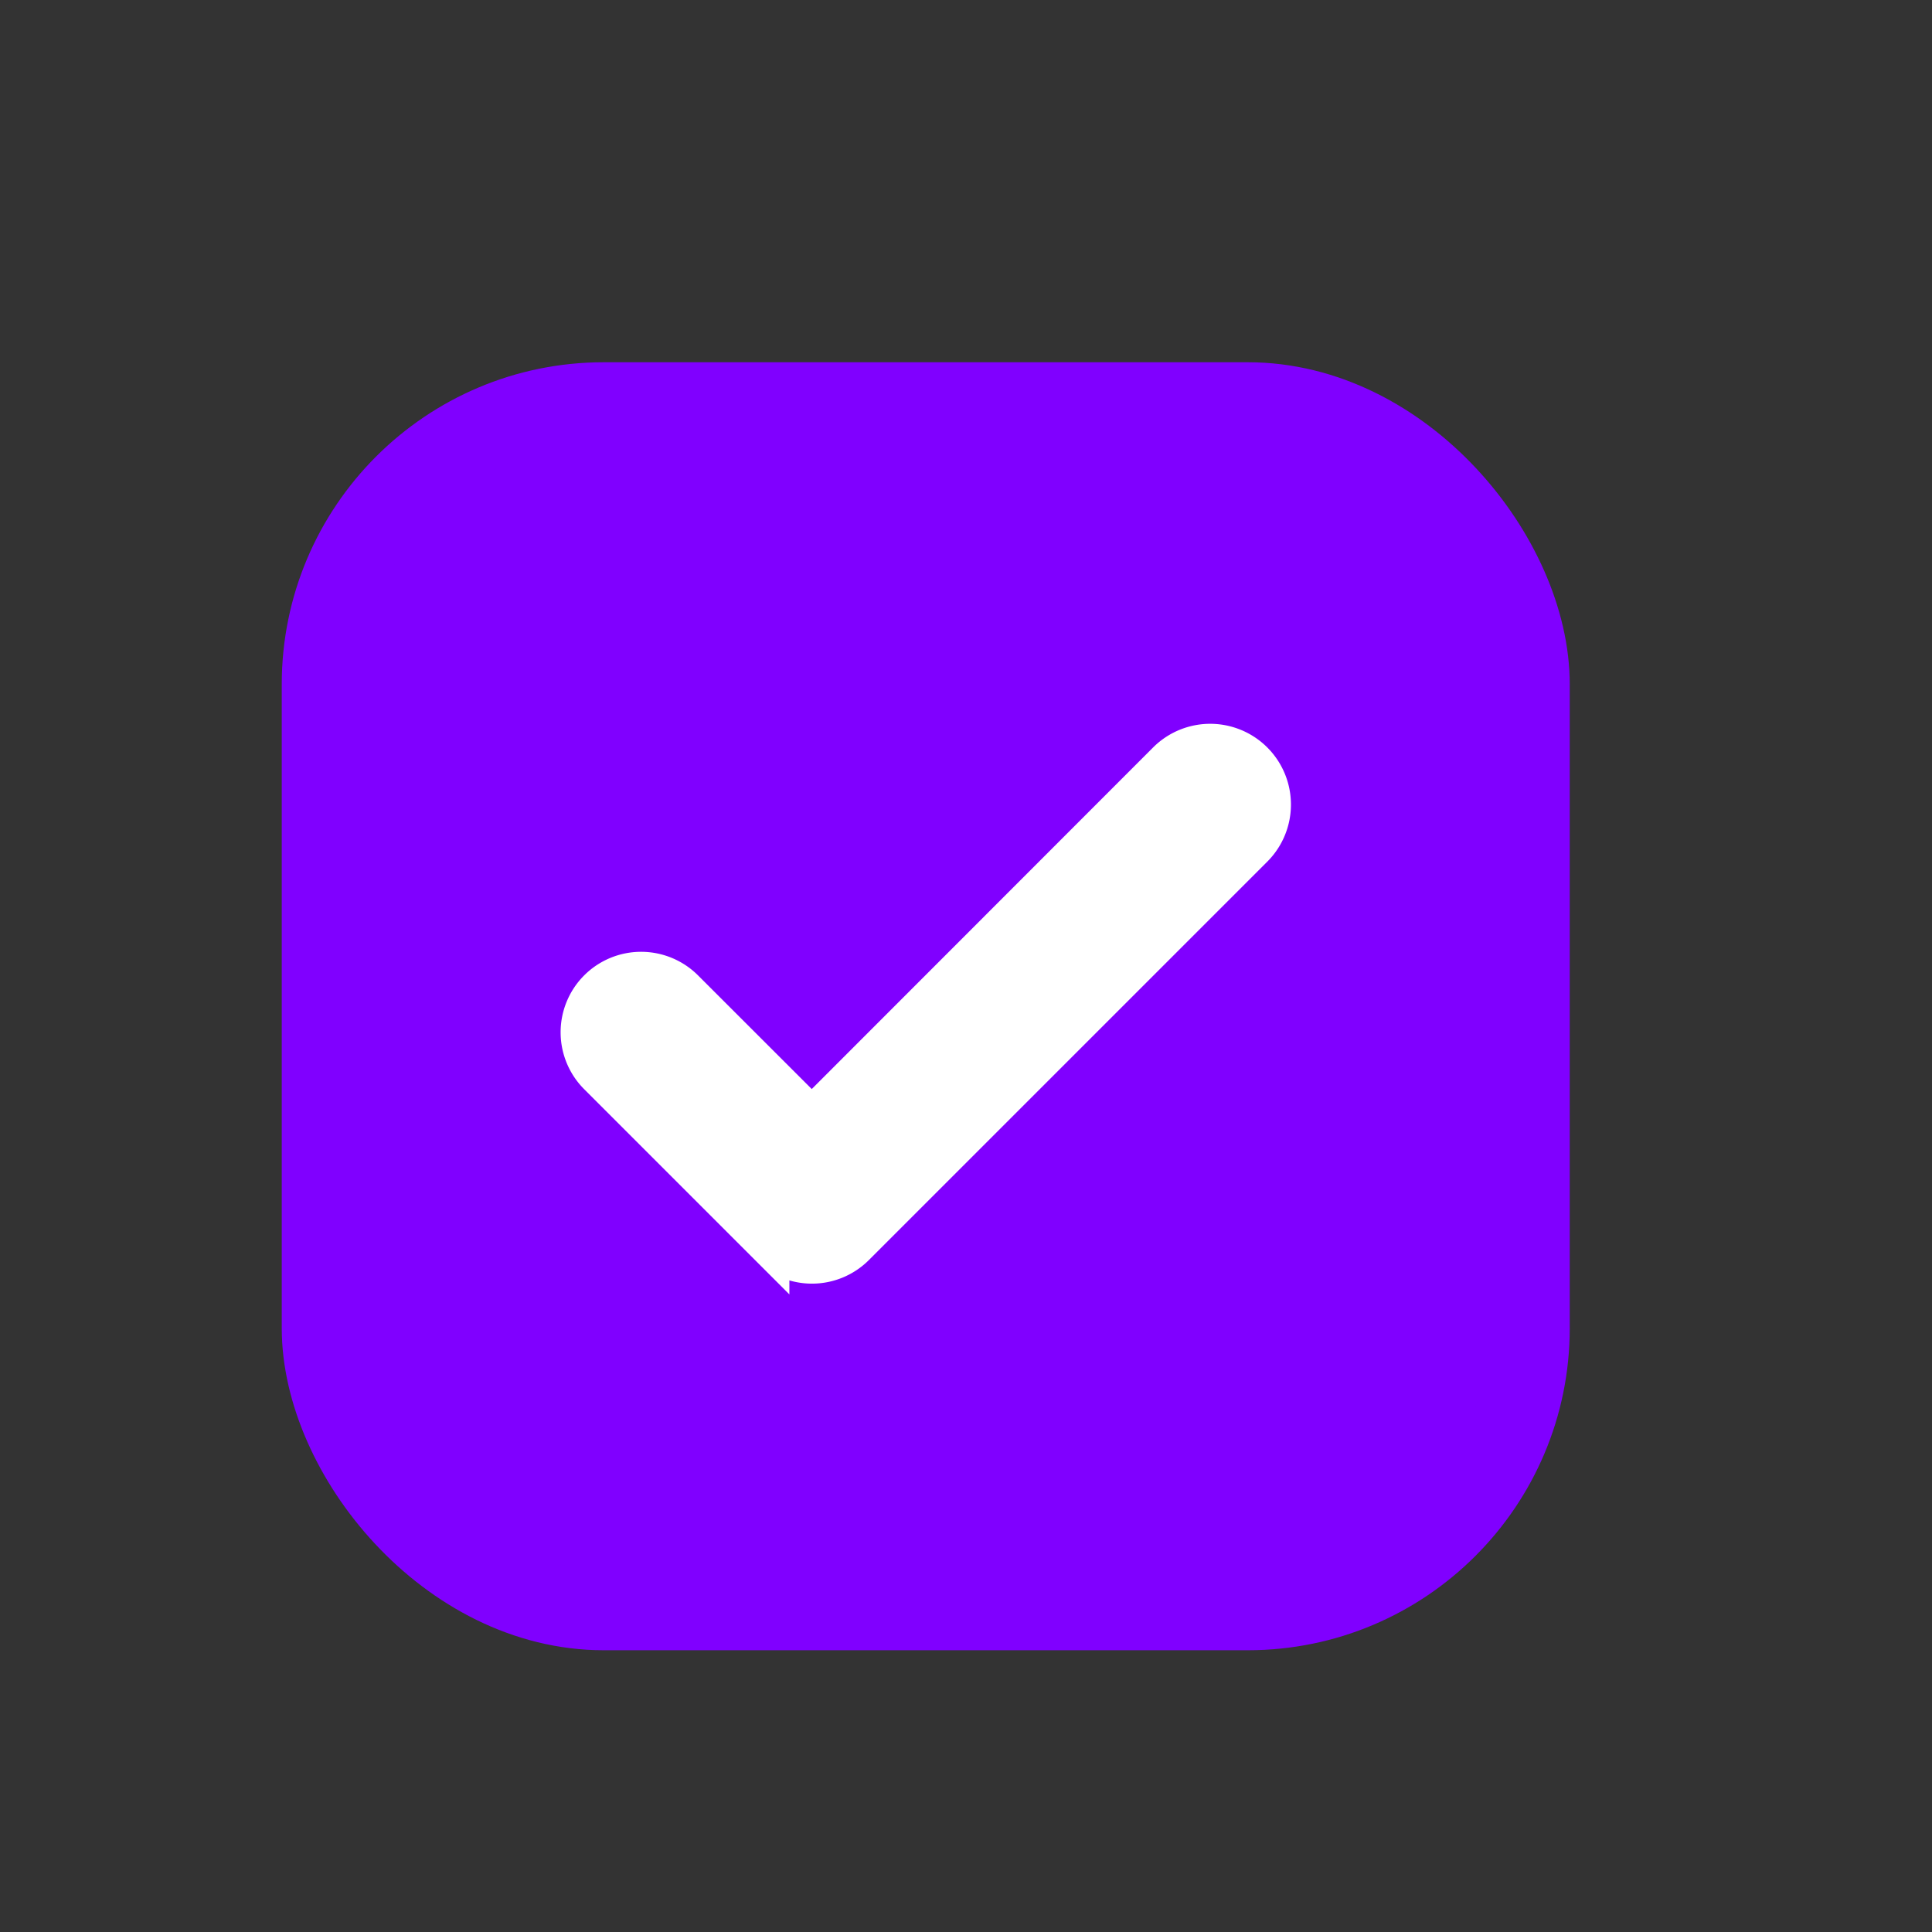 <svg xmlns="http://www.w3.org/2000/svg" width="24" height="24" viewBox="0 0 24 24">
  <rect x="0" y="0" width="24" height="24" fill="#333333" stroke="none"/>
  <g transform="translate(-201 -105)"> 
    <rect width="15" height="15" rx="3.5" transform="translate(205 110)" fill="#8000ff" stroke="#8000ff" stroke-width="1"/>
    <path d="M3.934,7.793a.75.75,0,0,0,0,1.061l2.122,2.122a.75.75,0,0,0,1.061,0l4.95-4.95A.752.752,0,0,0,11,4.963L6.584,9.382,4.994,7.793A.75.75,0,0,0,3.934,7.793Z" transform="translate(204.5 109.5)" fill="#fff" stroke="#fff" stroke-width="0.5"/>
  </g>
</svg>
